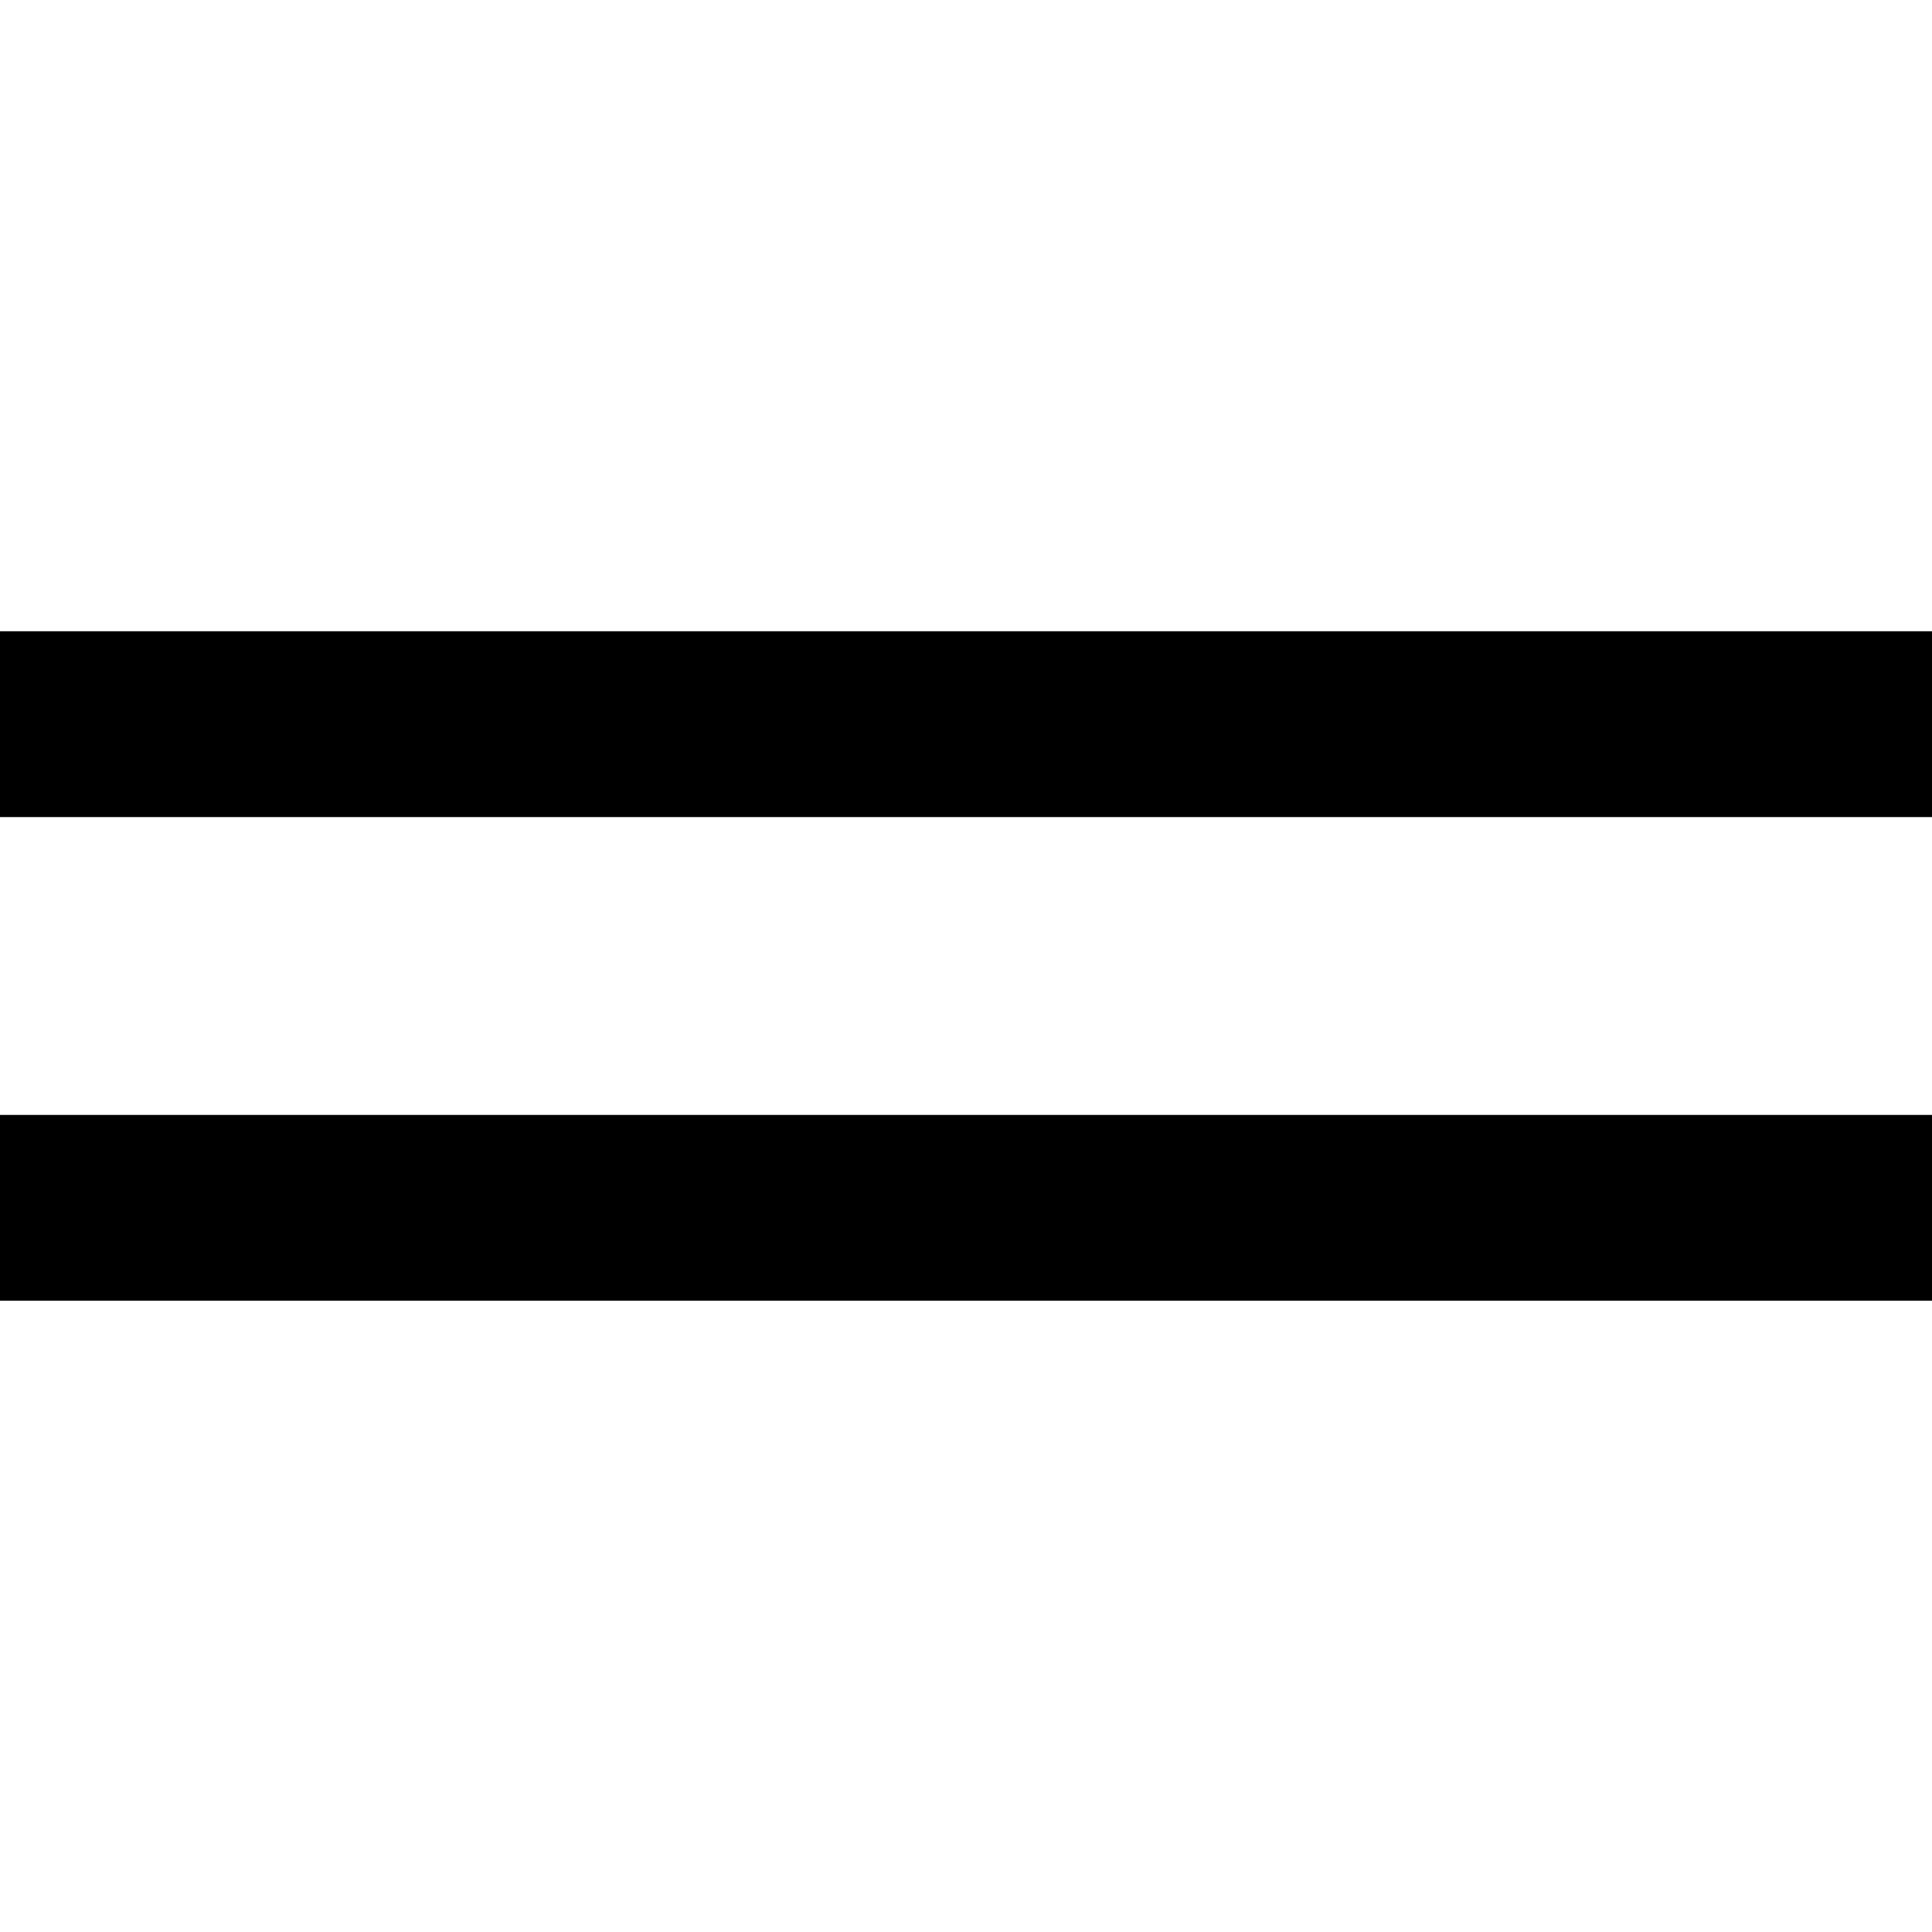 <svg preserveAspectRatio="xMidYMid meet" data-bbox="26.7 74.6 146.6 50.8" xmlns="http://www.w3.org/2000/svg" width="10" height="10" viewBox="26.7 74.6 146.6 50.8" data-type="shape" role="img" aria-labelledby="svgcid-g331q6-ywtknq"><title id="svgcid-g331q6-ywtknq">Open site navigation</title>
    <g>
        <path d="M173.3 74.6v14.1H26.7V74.6h146.6z"></path>
        <path d="M173.3 111.3v14.1H26.7v-14.1h146.6z"></path>
    </g>
</svg>